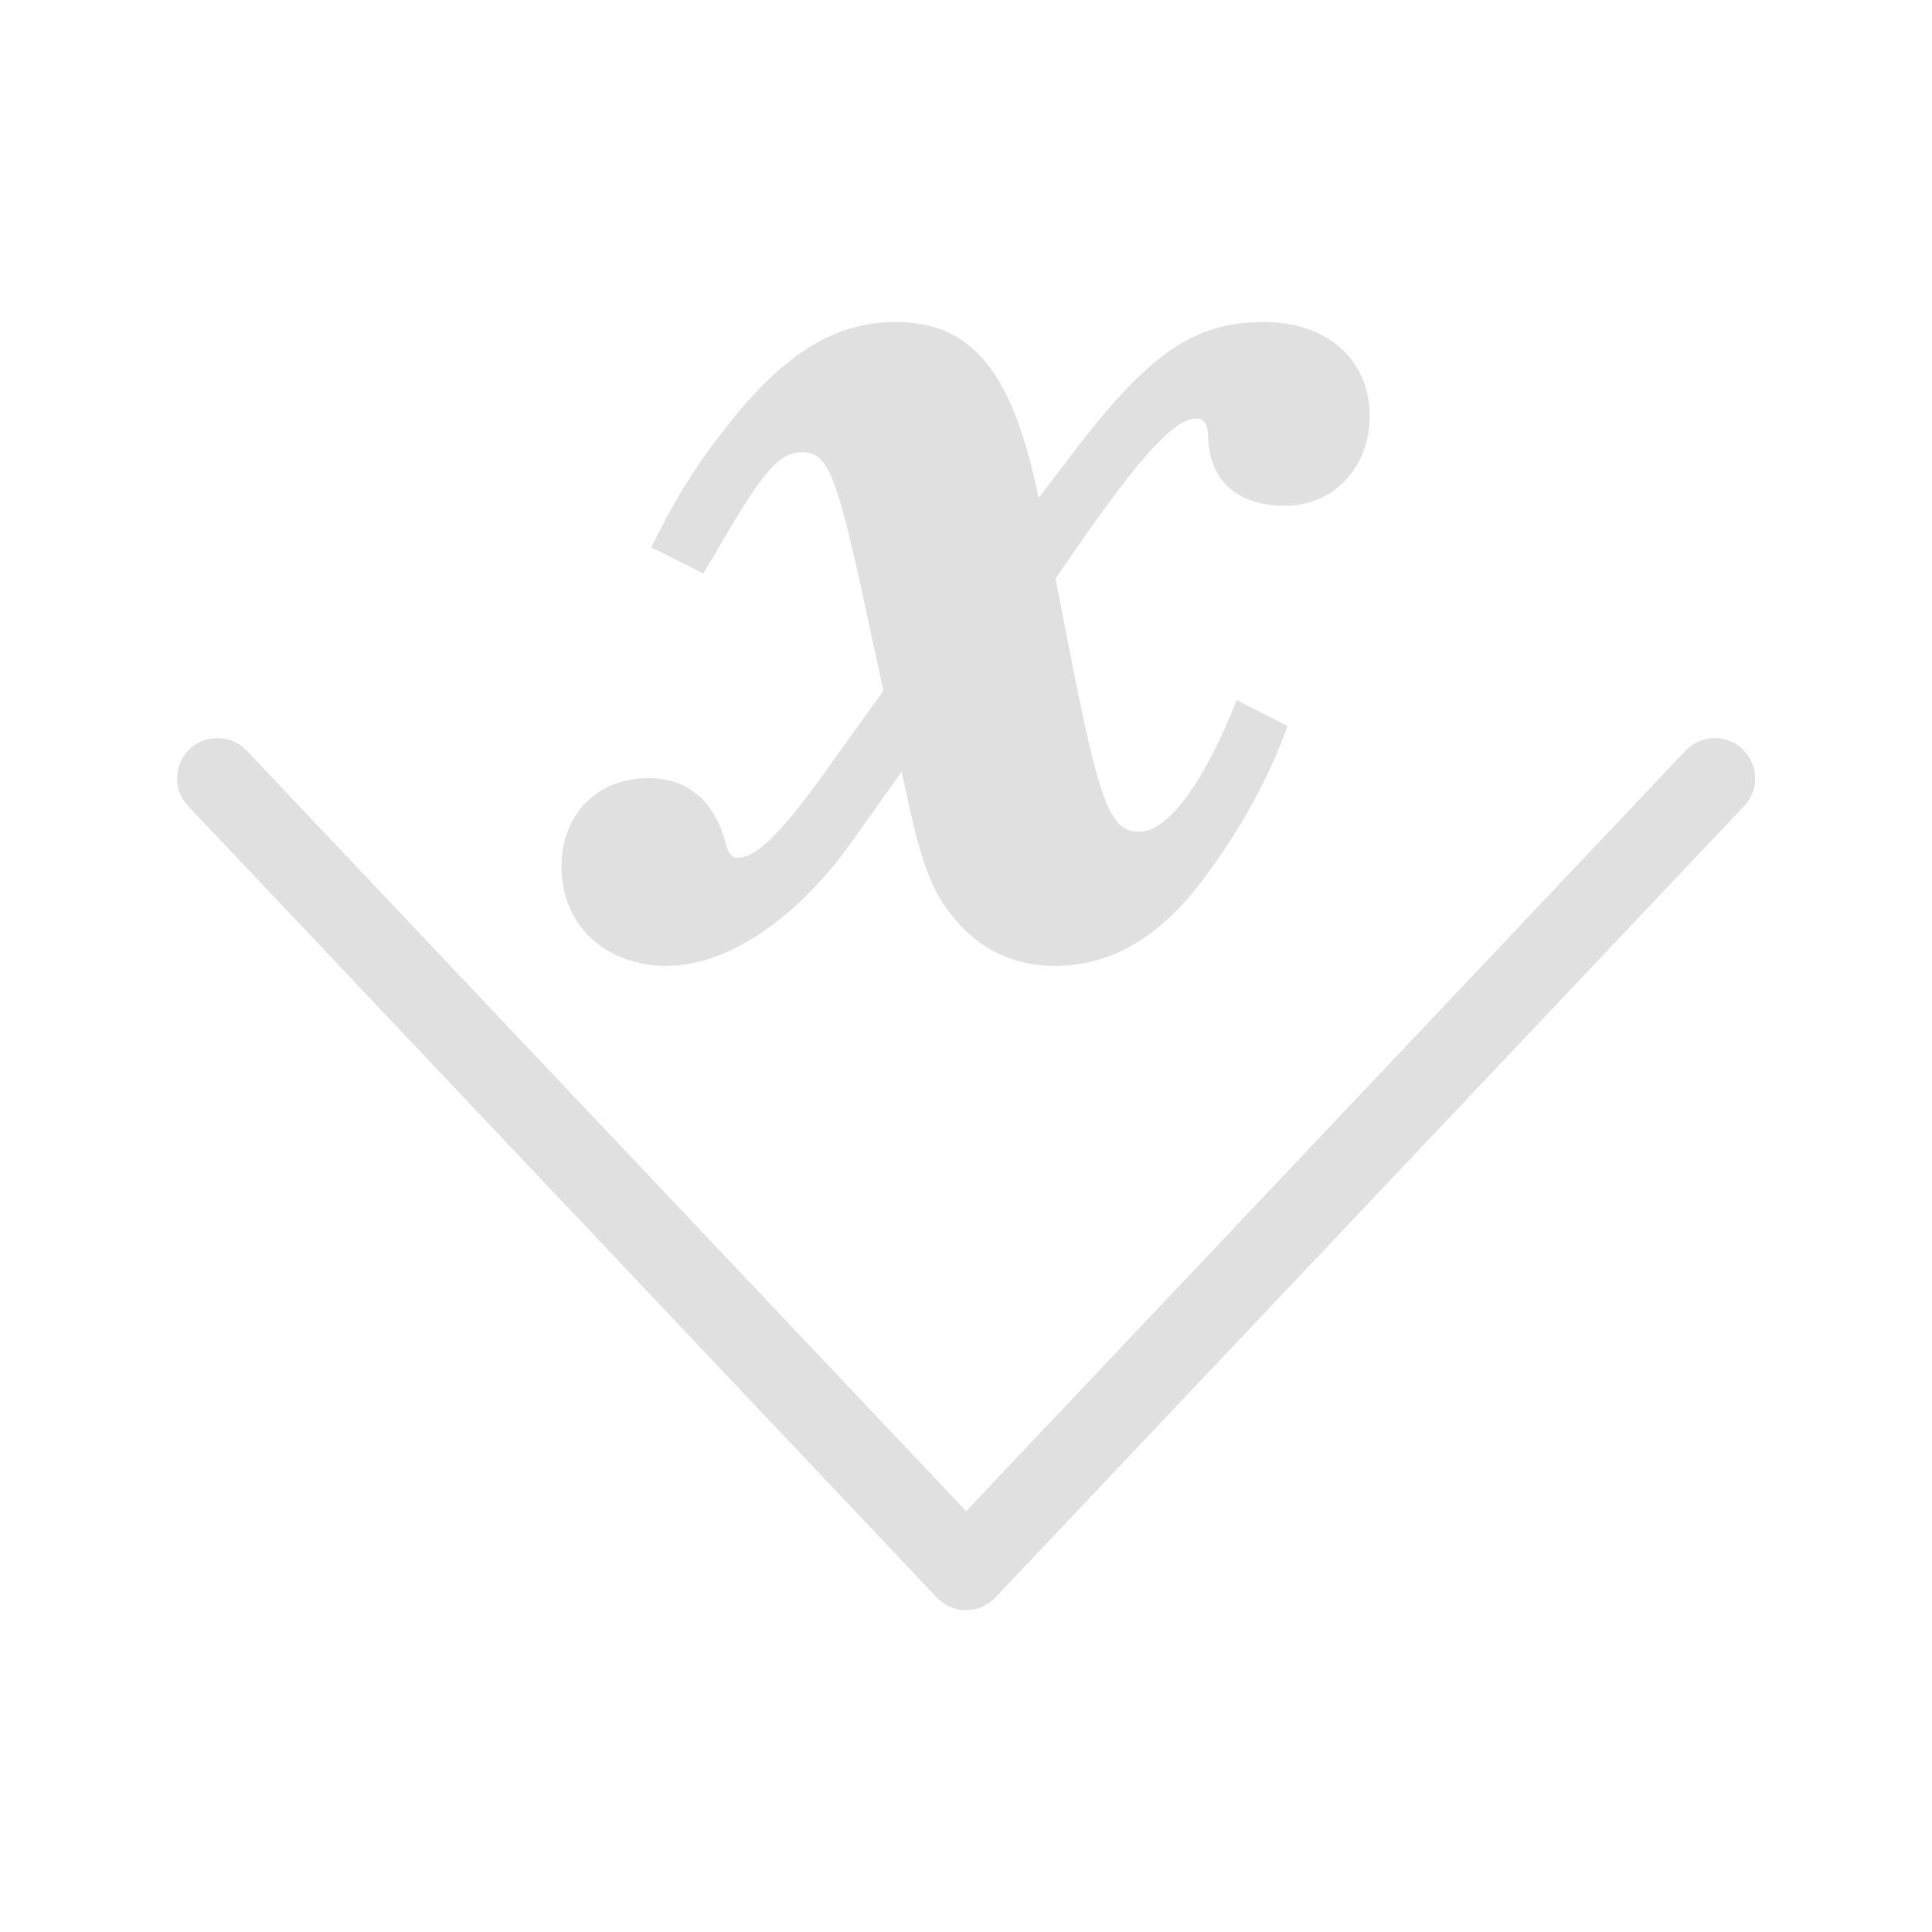 <?xml version="1.0" encoding="UTF-8"?>
<svg width="24" height="24" version="1.2" xmlns="http://www.w3.org/2000/svg"><path d="m11.119 4c-0.761 0-1.424 0.42-2.137 1.359-0.372 0.47-0.632 0.907-0.891 1.441l0.646 0.324c0.049-0.081 0.081-0.146 0.098-0.162 0.648-1.134 0.843-1.344 1.135-1.344 0.308 0 0.421 0.26 0.777 1.912l0.227 1.051-0.664 0.924c-0.583 0.826-0.907 1.15-1.15 1.15-0.065 0-0.114-0.048-0.146-0.178-0.13-0.518-0.469-0.811-0.955-0.811-0.648 0-1.084 0.454-1.084 1.102 0 0.729 0.549 1.23 1.31 1.23s1.636-0.599 2.316-1.57l0.6-0.842 0.049 0.227c0.194 0.907 0.322 1.262 0.598 1.586 0.308 0.389 0.746 0.6 1.248 0.6 0.761 0 1.392-0.404 1.975-1.246 0.405-0.567 0.713-1.151 0.924-1.734l-0.631-0.322c-0.421 1.053-0.859 1.635-1.215 1.635-0.34 0-0.47-0.325-0.777-1.815l-0.26-1.328c0.988-1.458 1.458-1.99 1.75-1.99 0.097 0 0.128 0.064 0.145 0.193 0 0.567 0.356 0.891 0.955 0.891s1.053-0.469 1.053-1.117c0-0.696-0.533-1.166-1.31-1.166-0.891 0-1.458 0.405-2.445 1.717l-0.357 0.469c-0.324-1.571-0.826-2.186-1.781-2.186zm-8.453 5.17c-0.426 0.029-0.622 0.545-0.322 0.85l9.285 9.816c6.65e-4 6.69e-4 0.001 0.001 2e-3 2e-3l0.006 0.006c0.009 0.01 0.019 0.02 0.029 0.029 0.006 0.005 0.013 0.011 0.02 0.016 0.006 0.005 0.013 0.011 0.02 0.016l0.008 0.004c0.011 0.008 0.023 0.016 0.035 0.023 2e-3 0.001 0.004 0.003 0.006 0.004 0.013 0.007 0.026 0.014 0.039 0.02 0.015 0.007 0.03 0.012 0.045 0.018 0.016 0.005 0.032 0.01 0.049 0.014 0.006 0.001 0.012 0.003 0.018 0.004 0.013 0.003 0.026 0.004 0.039 0.006 0.017 0.002 0.034 0.004 0.051 0.004 0.031 2.3e-4 0.062-0.002 0.092-0.008 0.013-0.002 0.026-0.005 0.039-0.008 0.003-6.34e-4 0.006-0.001 0.01-2e-3 2e-3 -6.54e-4 0.004-0.001 0.006-2e-3 0.014-4e-3 0.028-0.009 0.041-0.014l0.008-0.004c0.013-0.005 0.025-0.011 0.037-0.018l0.008-0.004c0.012-0.007 0.024-0.014 0.035-0.021l0.008-0.004c0.005-0.004 0.011-0.008 0.016-0.012 8e-3 -0.006 0.016-0.011 0.023-0.018 0.011-0.009 0.021-0.018 0.031-0.027l0.006-0.006c0.003-0.003 0.007-0.006 0.01-0.01l9.293-9.824c0.322-0.327 0.069-0.879-0.389-0.85-0.129 0.008-0.251 0.066-0.338 0.162l-8.93 9.44-8.93-9.44c-0.091-0.1-0.219-0.158-0.354-0.162-0.017-8.6e-4 -0.034-8.6e-4 -0.051 0z" fill="#e0e0e0"/></svg>
